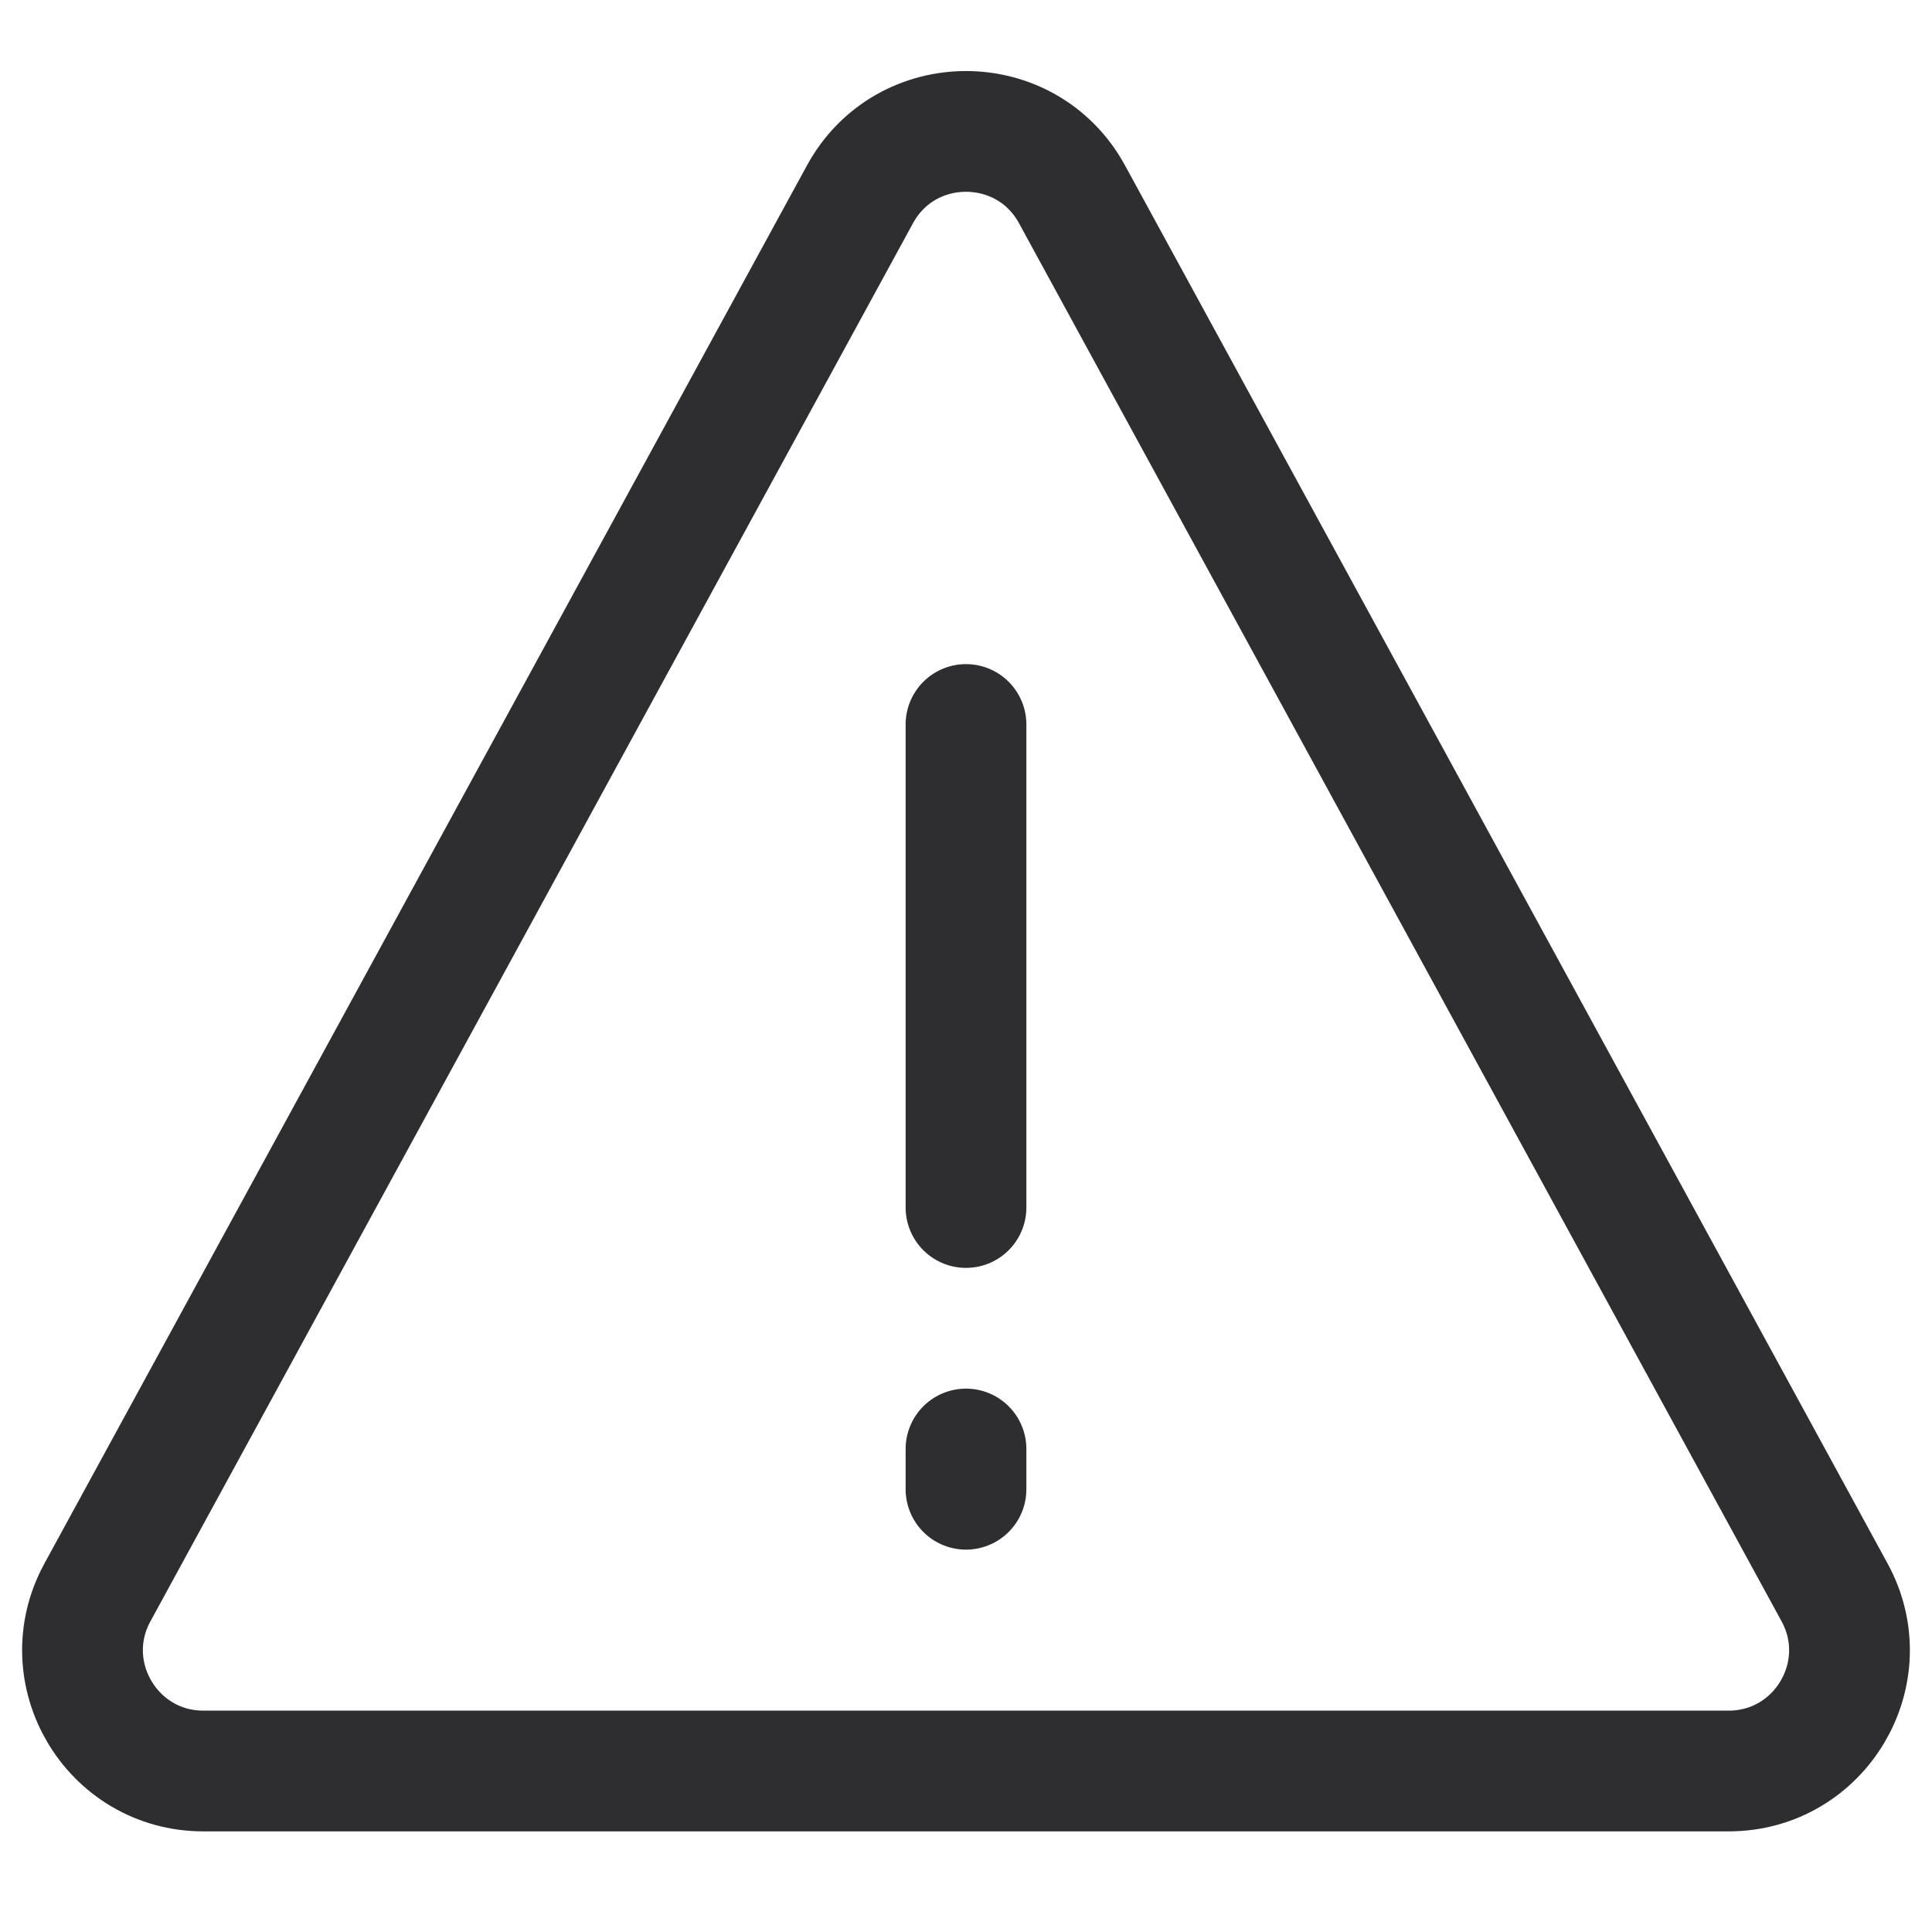 <svg width="24" height="24" viewBox="0 0 24 24" fill="none" xmlns="http://www.w3.org/2000/svg">
<path d="M10.683 2.414L1.21 19.782C0.665 20.781 1.388 22 2.527 22H21.473C22.612 22 23.335 20.781 22.79 19.782L13.317 2.414C12.748 1.372 11.252 1.372 10.683 2.414Z" stroke="#2E2D30" stroke-width="1.5" stroke-linecap="round"/>
<path d="M12 9V15M12 18V18.5" stroke="#2E2D30" stroke-width="1.5" stroke-linecap="round"/>
</svg>
